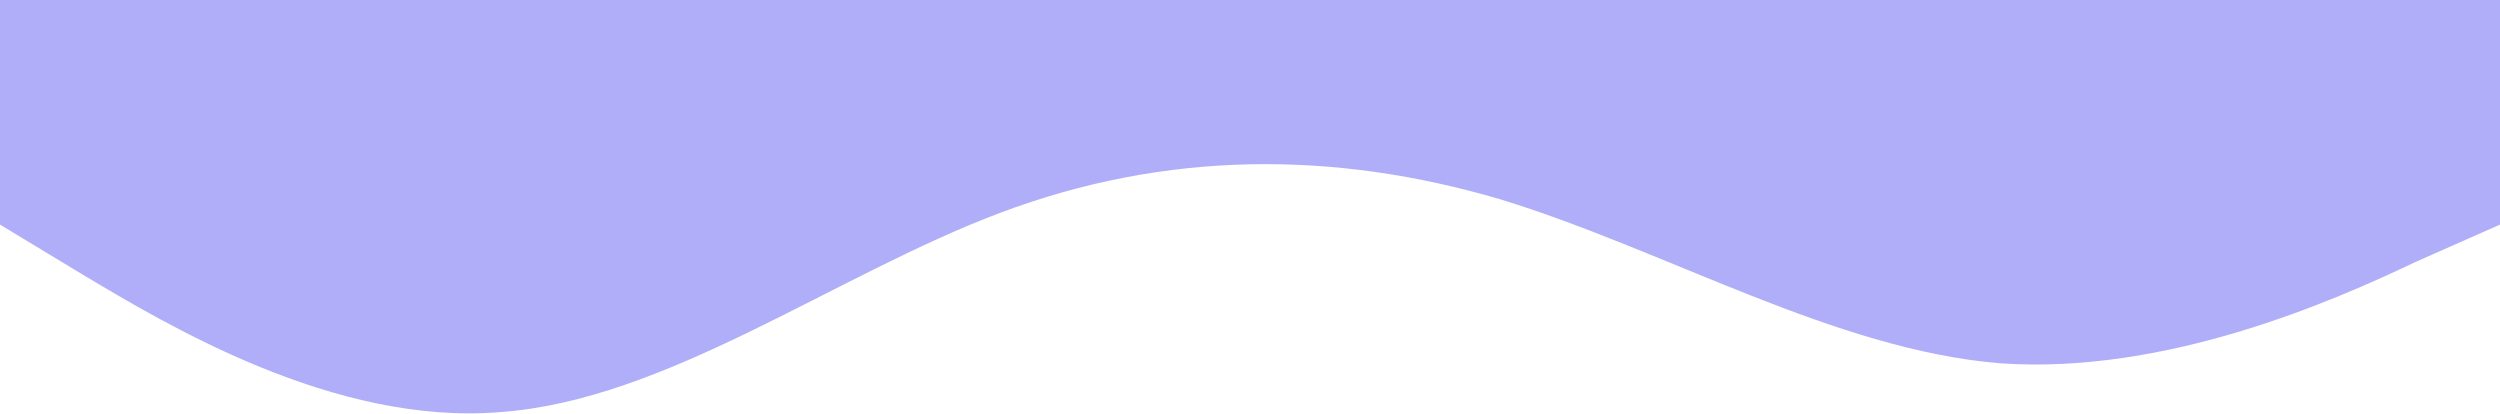 <svg width="1280" height="212" viewBox="0 0 1280 212" fill="none" xmlns="http://www.w3.org/2000/svg">
  <path fill-rule="evenodd" clip-rule="evenodd"
    d="M0 115L43 141C85 166 171 218 256 211C341 205 427 141 512 109C597 77 683 77 768 102C853 128 939 179 1024 186C1109 192 1195 154 1237 134L1280 115V0H1237C1195 0 1109 0 1024 0C939 0 853 0 768 0C683 0 597 0 512 0C427 0 341 0 256 0C171 0 85 0 43 0H0V115Z"
    fill="#B0AEF8" />
</svg>